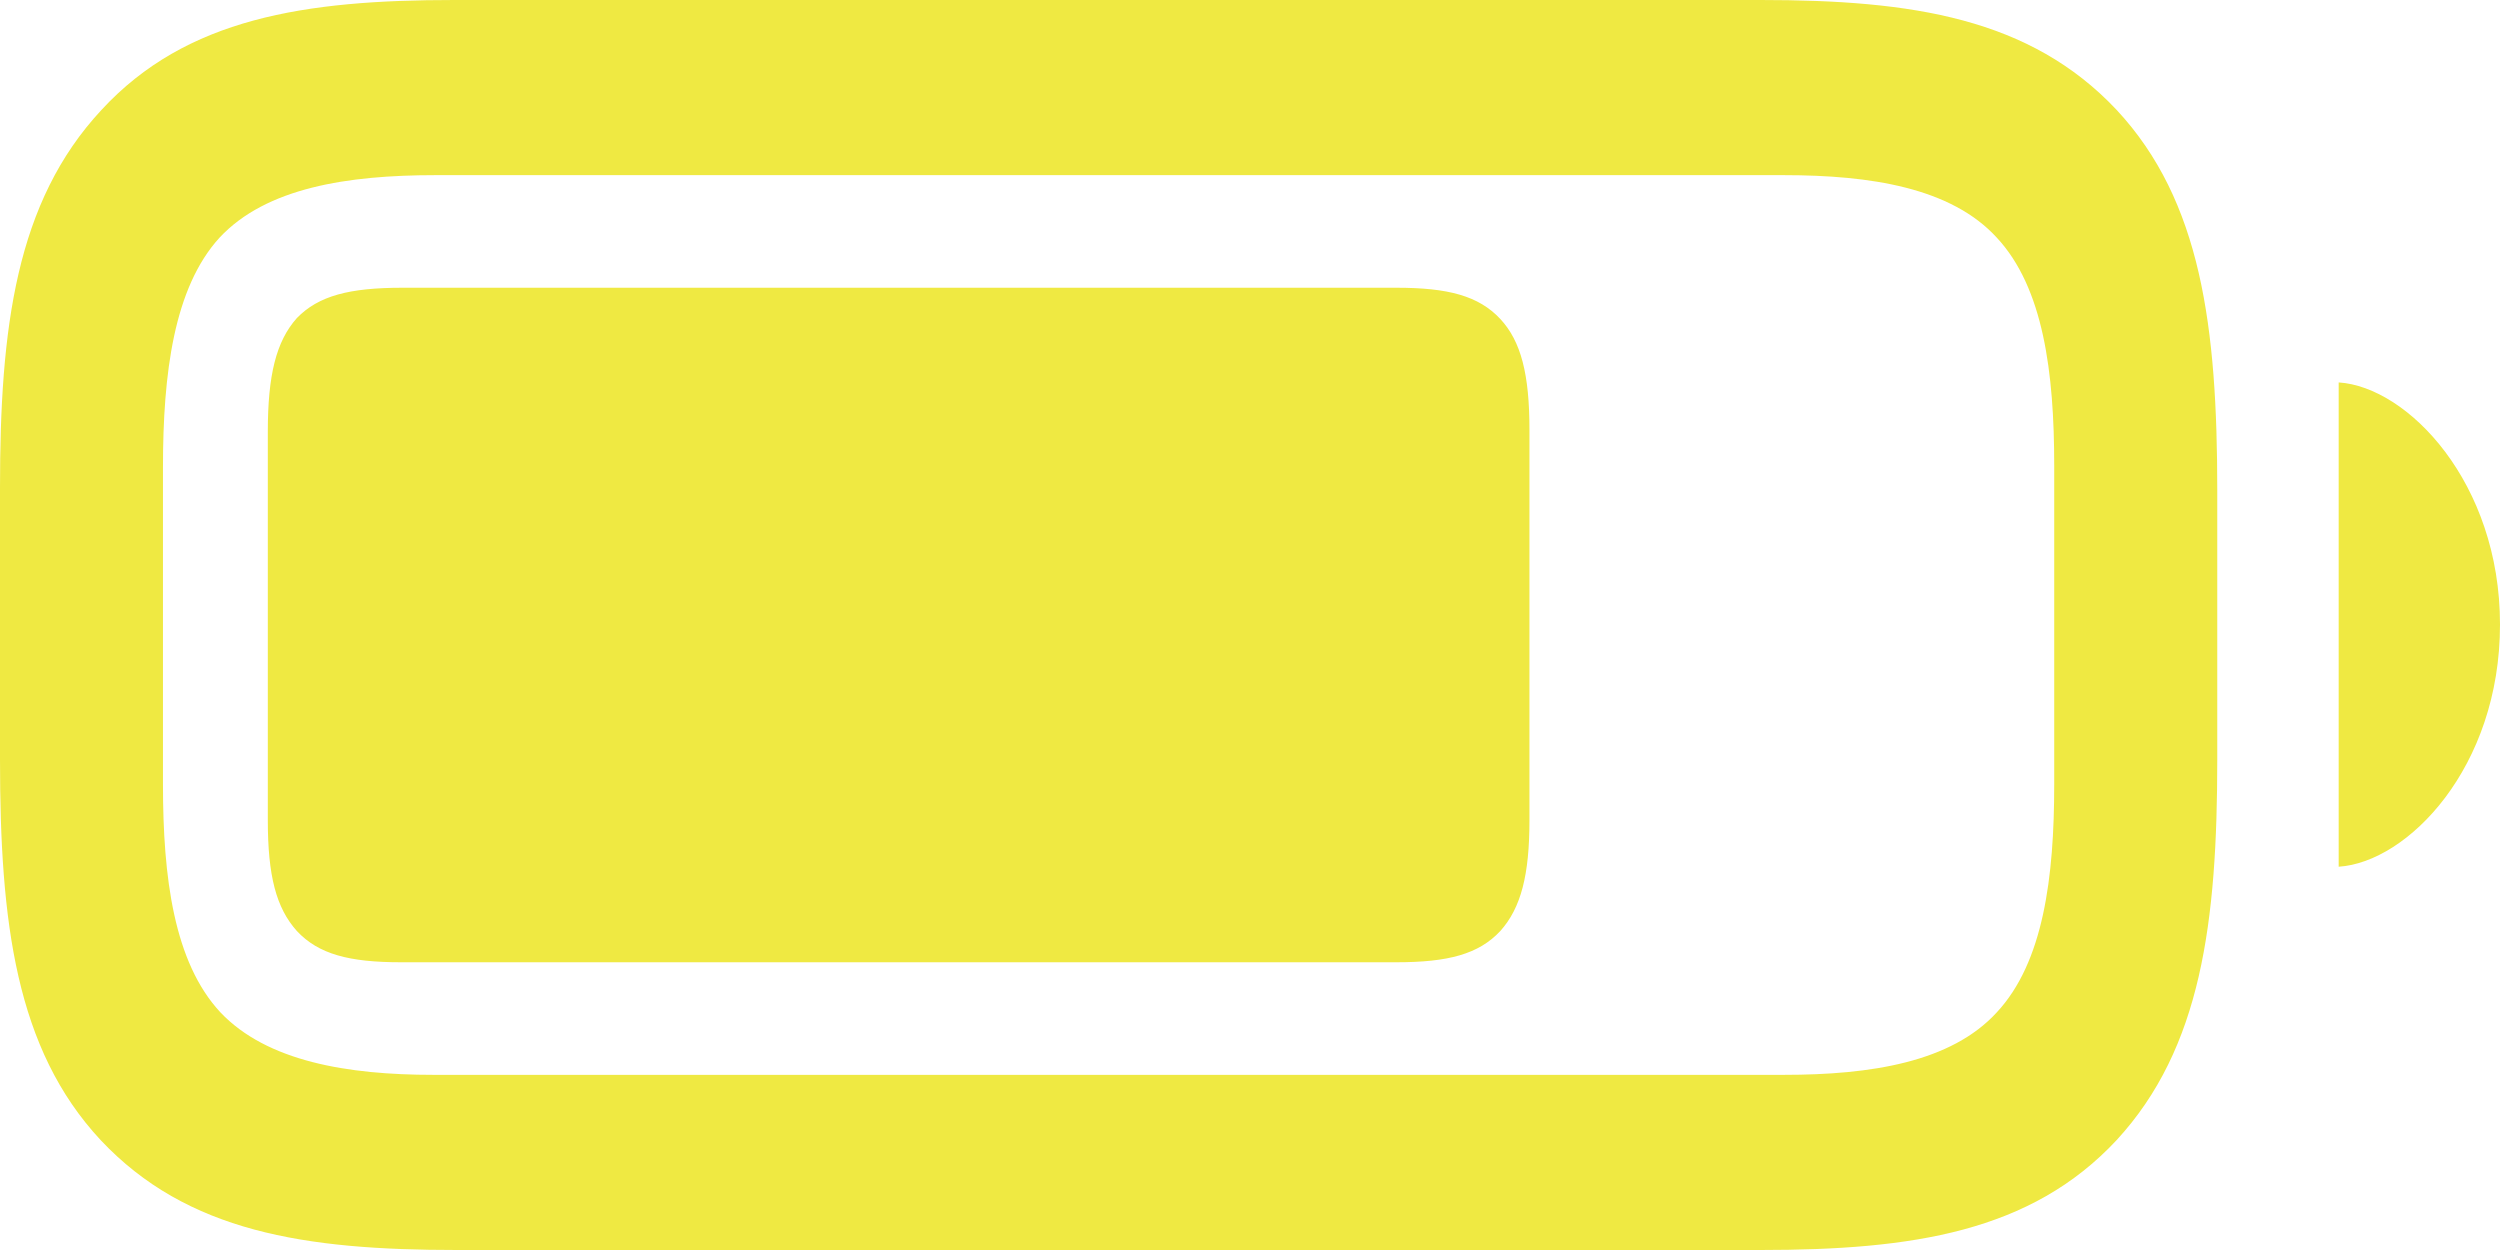 <svg width="32" height="16" viewBox="0 0 32 16" fill="none" xmlns="http://www.w3.org/2000/svg"> <path d="M5.844 16H22.536C24.474 16 25.996 15.771 27.093 14.593C28.178 13.415 28.381 11.803 28.381 9.721V6.279C28.381 4.186 28.178 2.573 27.093 1.407C25.985 0.229 24.474 0 22.536 0H5.812C3.907 0 2.385 0.229 1.299 1.407C0.202 2.585 0 4.197 0 6.244V9.721C0 11.803 0.202 13.427 1.288 14.593C2.395 15.771 3.907 16 5.844 16ZM5.546 13.758C4.45 13.758 3.417 13.587 2.821 12.958C2.225 12.317 2.086 11.231 2.086 10.041V5.981C2.086 4.781 2.225 3.683 2.81 3.042C3.407 2.402 4.45 2.242 5.568 2.242H22.834C23.942 2.242 24.974 2.402 25.559 3.042C26.156 3.683 26.294 4.769 26.294 5.959V10.041C26.294 11.231 26.156 12.317 25.559 12.958C24.974 13.598 23.942 13.758 22.834 13.758H5.546ZM5.131 12.317H17.874C18.534 12.317 18.927 12.214 19.204 11.917C19.47 11.62 19.577 11.197 19.577 10.499V5.501C19.577 4.792 19.47 4.369 19.204 4.083C18.927 3.786 18.534 3.683 17.874 3.683H5.152C4.471 3.683 4.077 3.786 3.8 4.071C3.534 4.369 3.428 4.803 3.428 5.524V10.499C3.428 11.208 3.534 11.62 3.8 11.917C4.077 12.214 4.471 12.317 5.131 12.317ZM29.935 11.094C30.818 11.037 32 9.824 32 7.994C32 6.176 30.818 4.952 29.935 4.895V11.094Z" fill="#EFE942" /> </svg>
